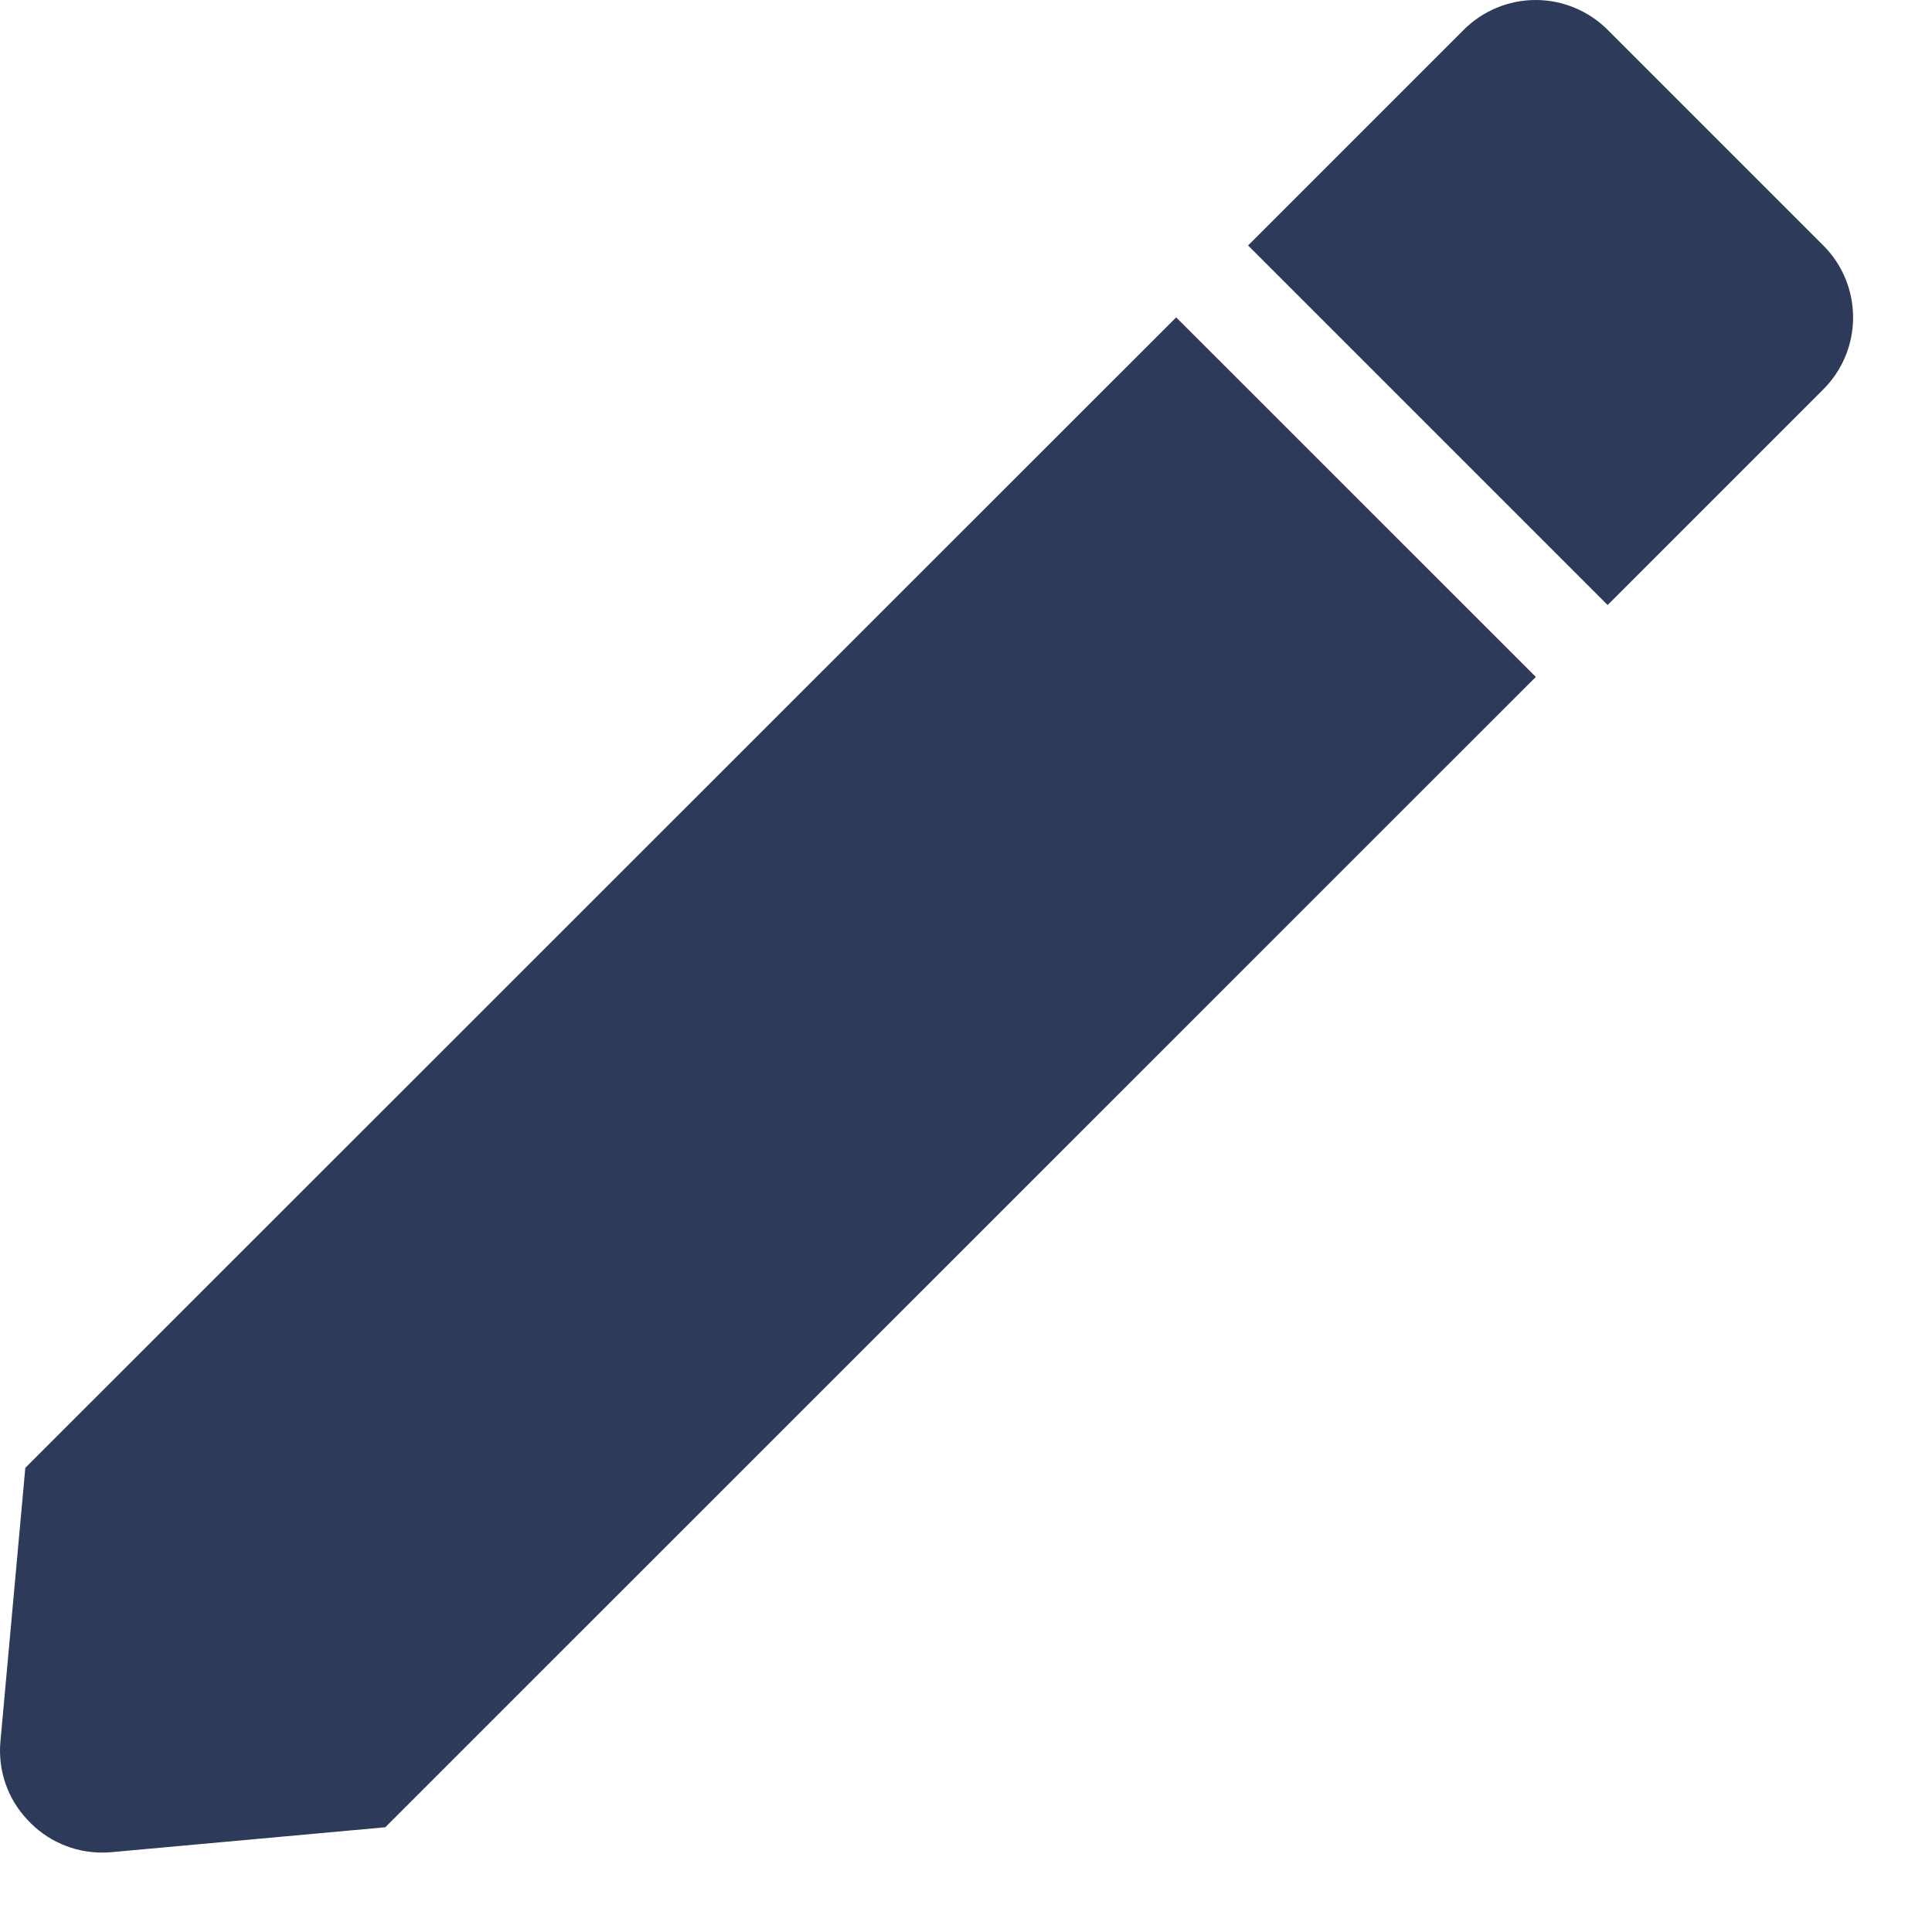 <svg width="19" height="19" viewBox="0 0 19 19" fill="none" xmlns="http://www.w3.org/2000/svg">
<path d="M1.004 18.219C0.723 18.219 0.456 18.101 0.267 17.893C0.074 17.688 -0.021 17.41 0.004 17.129L0.249 14.435L11.567 3.121L15.104 6.657L3.789 17.97L1.095 18.215C1.064 18.218 1.033 18.219 1.004 18.219ZM15.81 5.95L12.274 2.414L14.395 0.293C14.582 0.106 14.837 0 15.102 0C15.368 0 15.622 0.106 15.81 0.293L17.931 2.414C18.119 2.602 18.224 2.856 18.224 3.122C18.224 3.387 18.119 3.642 17.931 3.829L15.811 5.949L15.81 5.95Z" fill="#2E3A59"/>
</svg>
